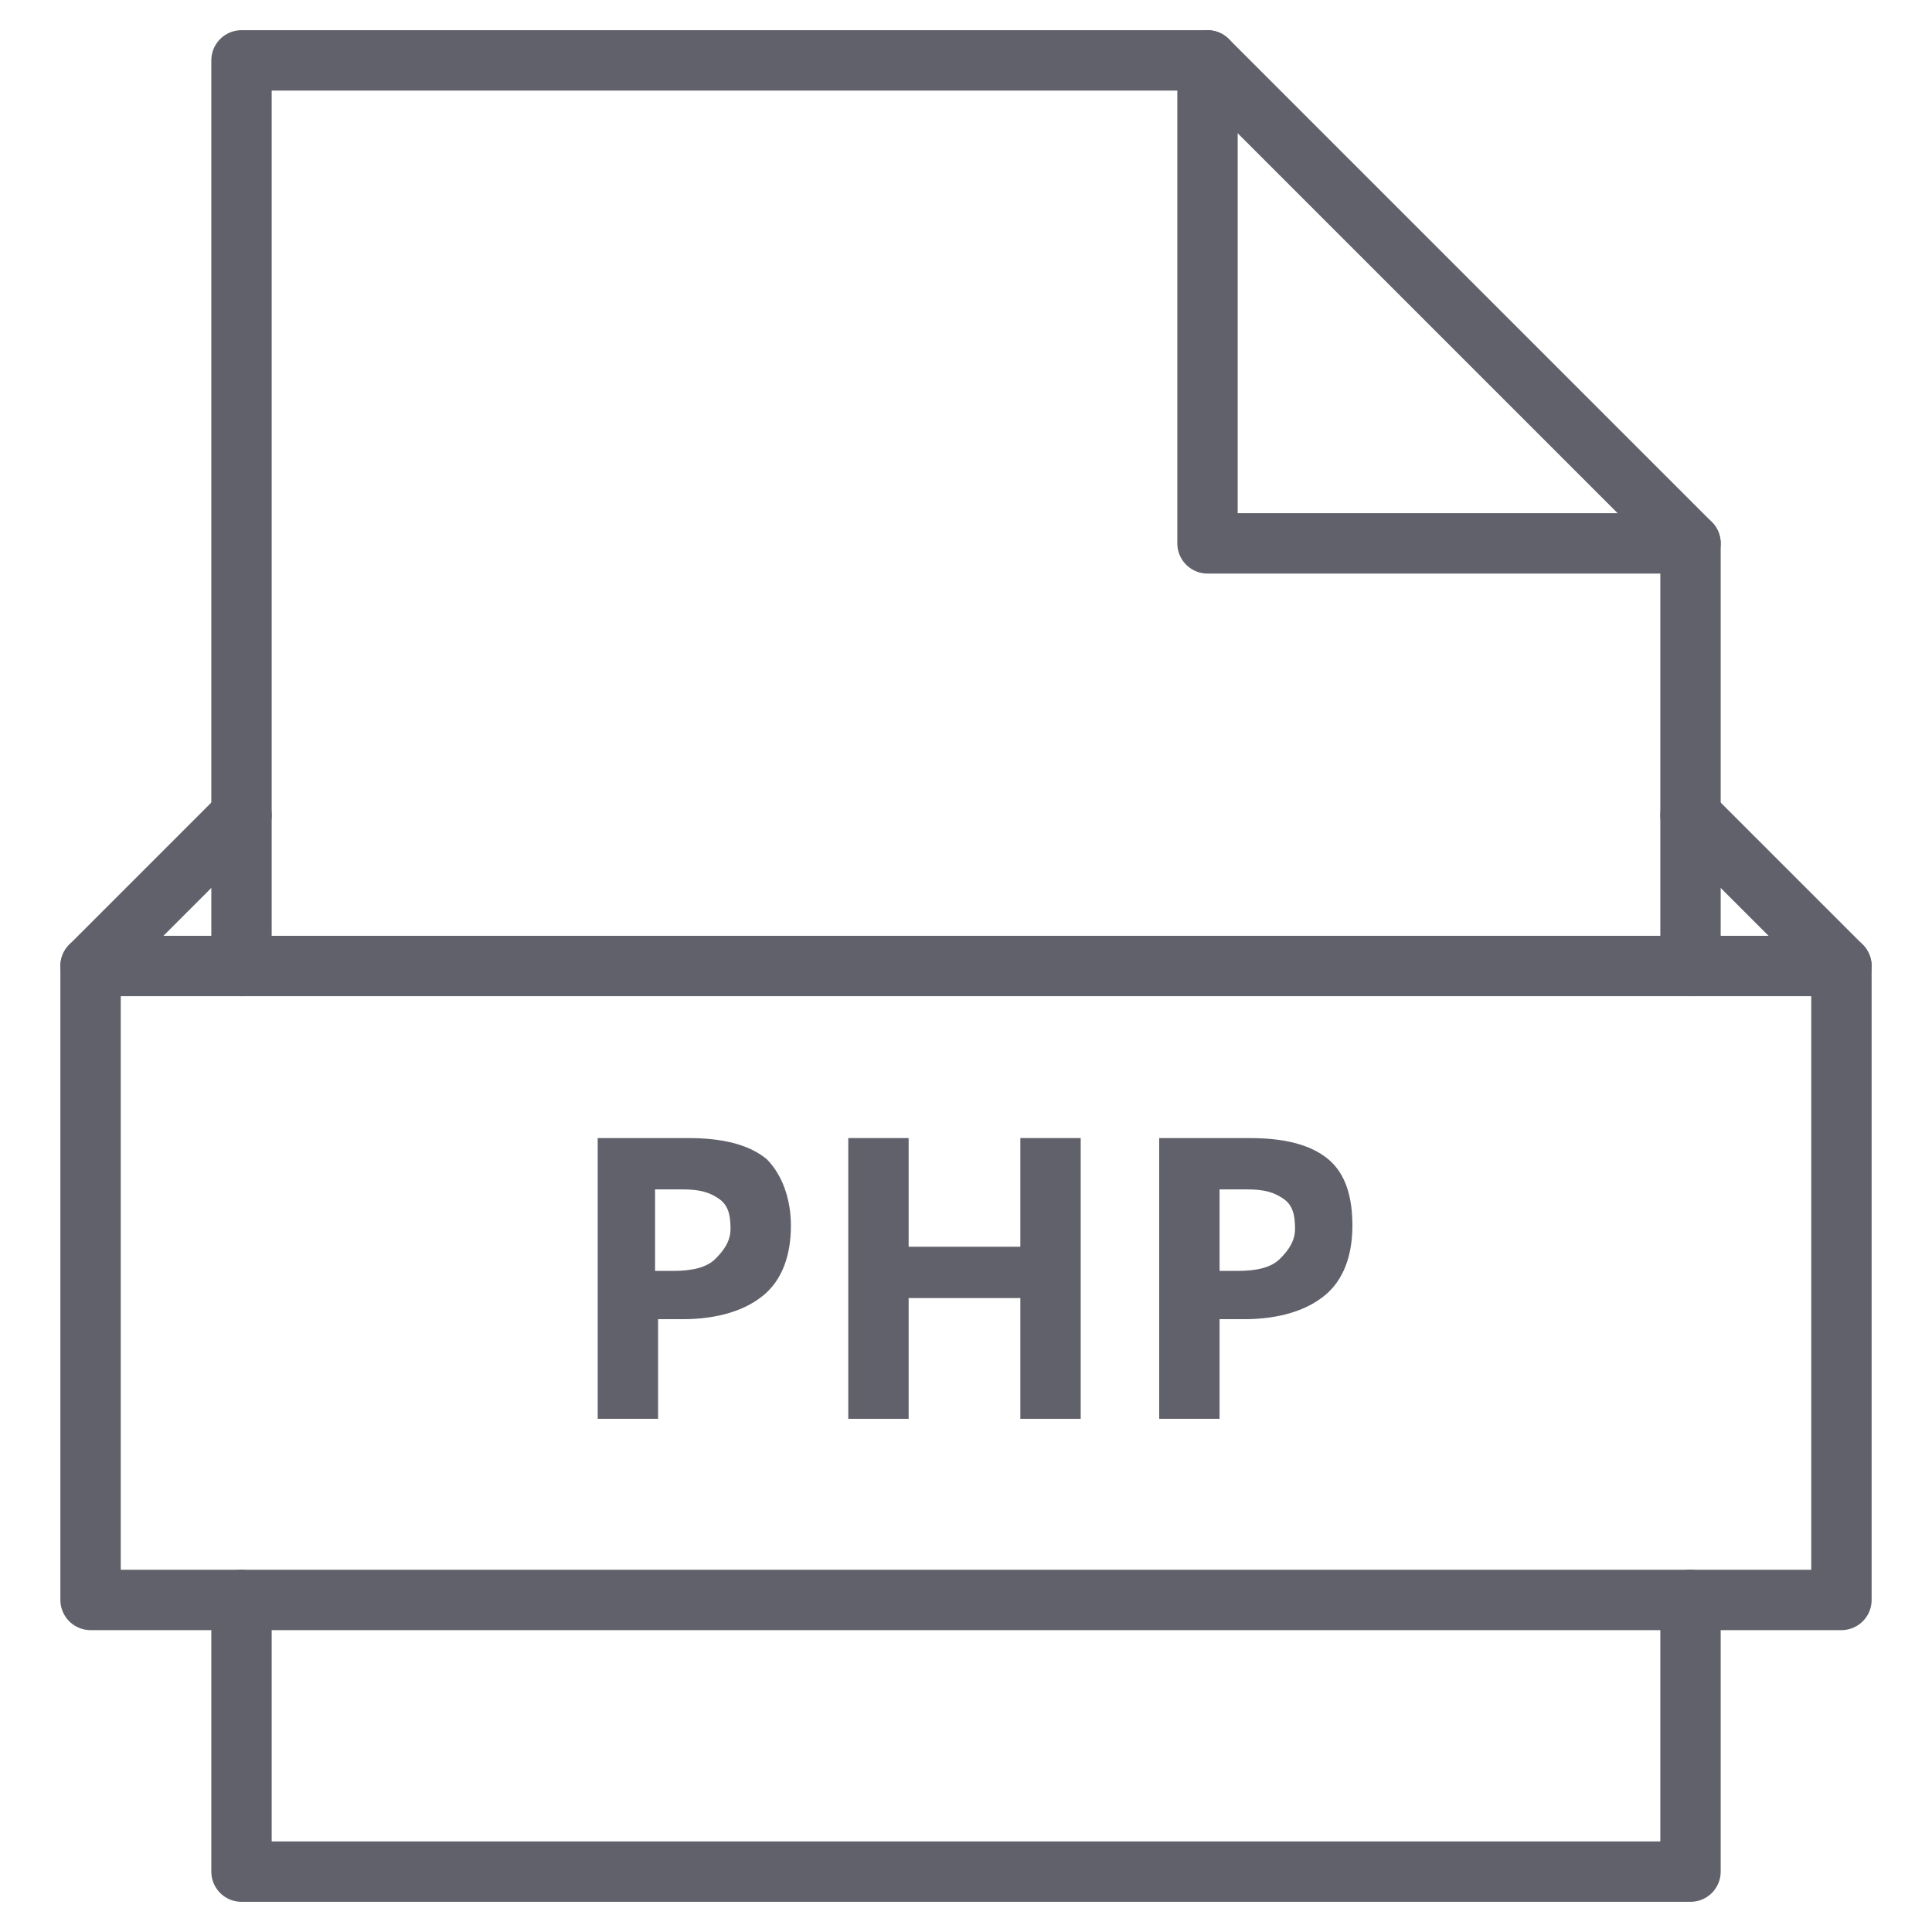 <svg xmlns="http://www.w3.org/2000/svg" height="64" width="64" viewBox="0 0 64 64"><title>file php 2</title><g stroke-linecap="round" fill="#61616b" stroke-linejoin="round" class="nc-icon-wrapper"><path data-color="color-2" data-stroke="none" fill="#61616b" d="M26.2,40.6c0,1-0.3,1.8-0.9,2.3c-0.6,0.5-1.5,0.8-2.7,0.8h-0.8V47h-2v-9.3h3 c1.1,0,2,0.2,2.6,0.7C25.9,38.9,26.2,39.7,26.2,40.6z M21.7,42.1h0.6c0.6,0,1.1-0.1,1.4-0.4s0.5-0.6,0.5-1c0-0.5-0.1-0.8-0.4-1 s-0.6-0.3-1.2-0.3h-0.9V42.1z" stroke-linejoin="miter" stroke="none"></path> <path data-color="color-2" data-stroke="none" fill="#61616b" d="M35.8,47h-2v-4h-3.7v4h-2v-9.3h2v3.6h3.7v-3.6h2V47z" stroke-linejoin="miter" stroke="none"></path> <path data-color="color-2" data-stroke="none" fill="#61616b" d="M44.8,40.6c0,1-0.3,1.8-0.9,2.3c-0.6,0.5-1.5,0.8-2.7,0.8h-0.8V47h-2v-9.3h3 c1.1,0,2,0.2,2.6,0.7S44.8,39.7,44.8,40.6z M40.4,42.1H41c0.6,0,1.1-0.1,1.4-0.4s0.5-0.6,0.5-1c0-0.5-0.1-0.8-0.4-1 c-0.3-0.2-0.6-0.3-1.2-0.3h-0.9V42.1z" stroke-linejoin="miter" stroke="none"></path> <polyline data-cap="butt" fill="none" stroke="#61616b" stroke-width="2" points="40,2 40,18 56,18 "></polyline> <polyline fill="none" stroke="#61616b" stroke-width="2" points="56,32 56,18 40,2 8,2 8,32 "></polyline> <polyline fill="none" stroke="#61616b" stroke-width="2" points="8,53 8,62 56,62 56,53 "></polyline> <line data-cap="butt" fill="none" stroke="#61616b" stroke-width="2" x1="61" y1="32" x2="3" y2="32"></line> <polyline data-cap="butt" fill="none" stroke="#61616b" stroke-width="2" points="8,27 3,32 3,53 61,53 61,32 56,27 "></polyline></g></svg>